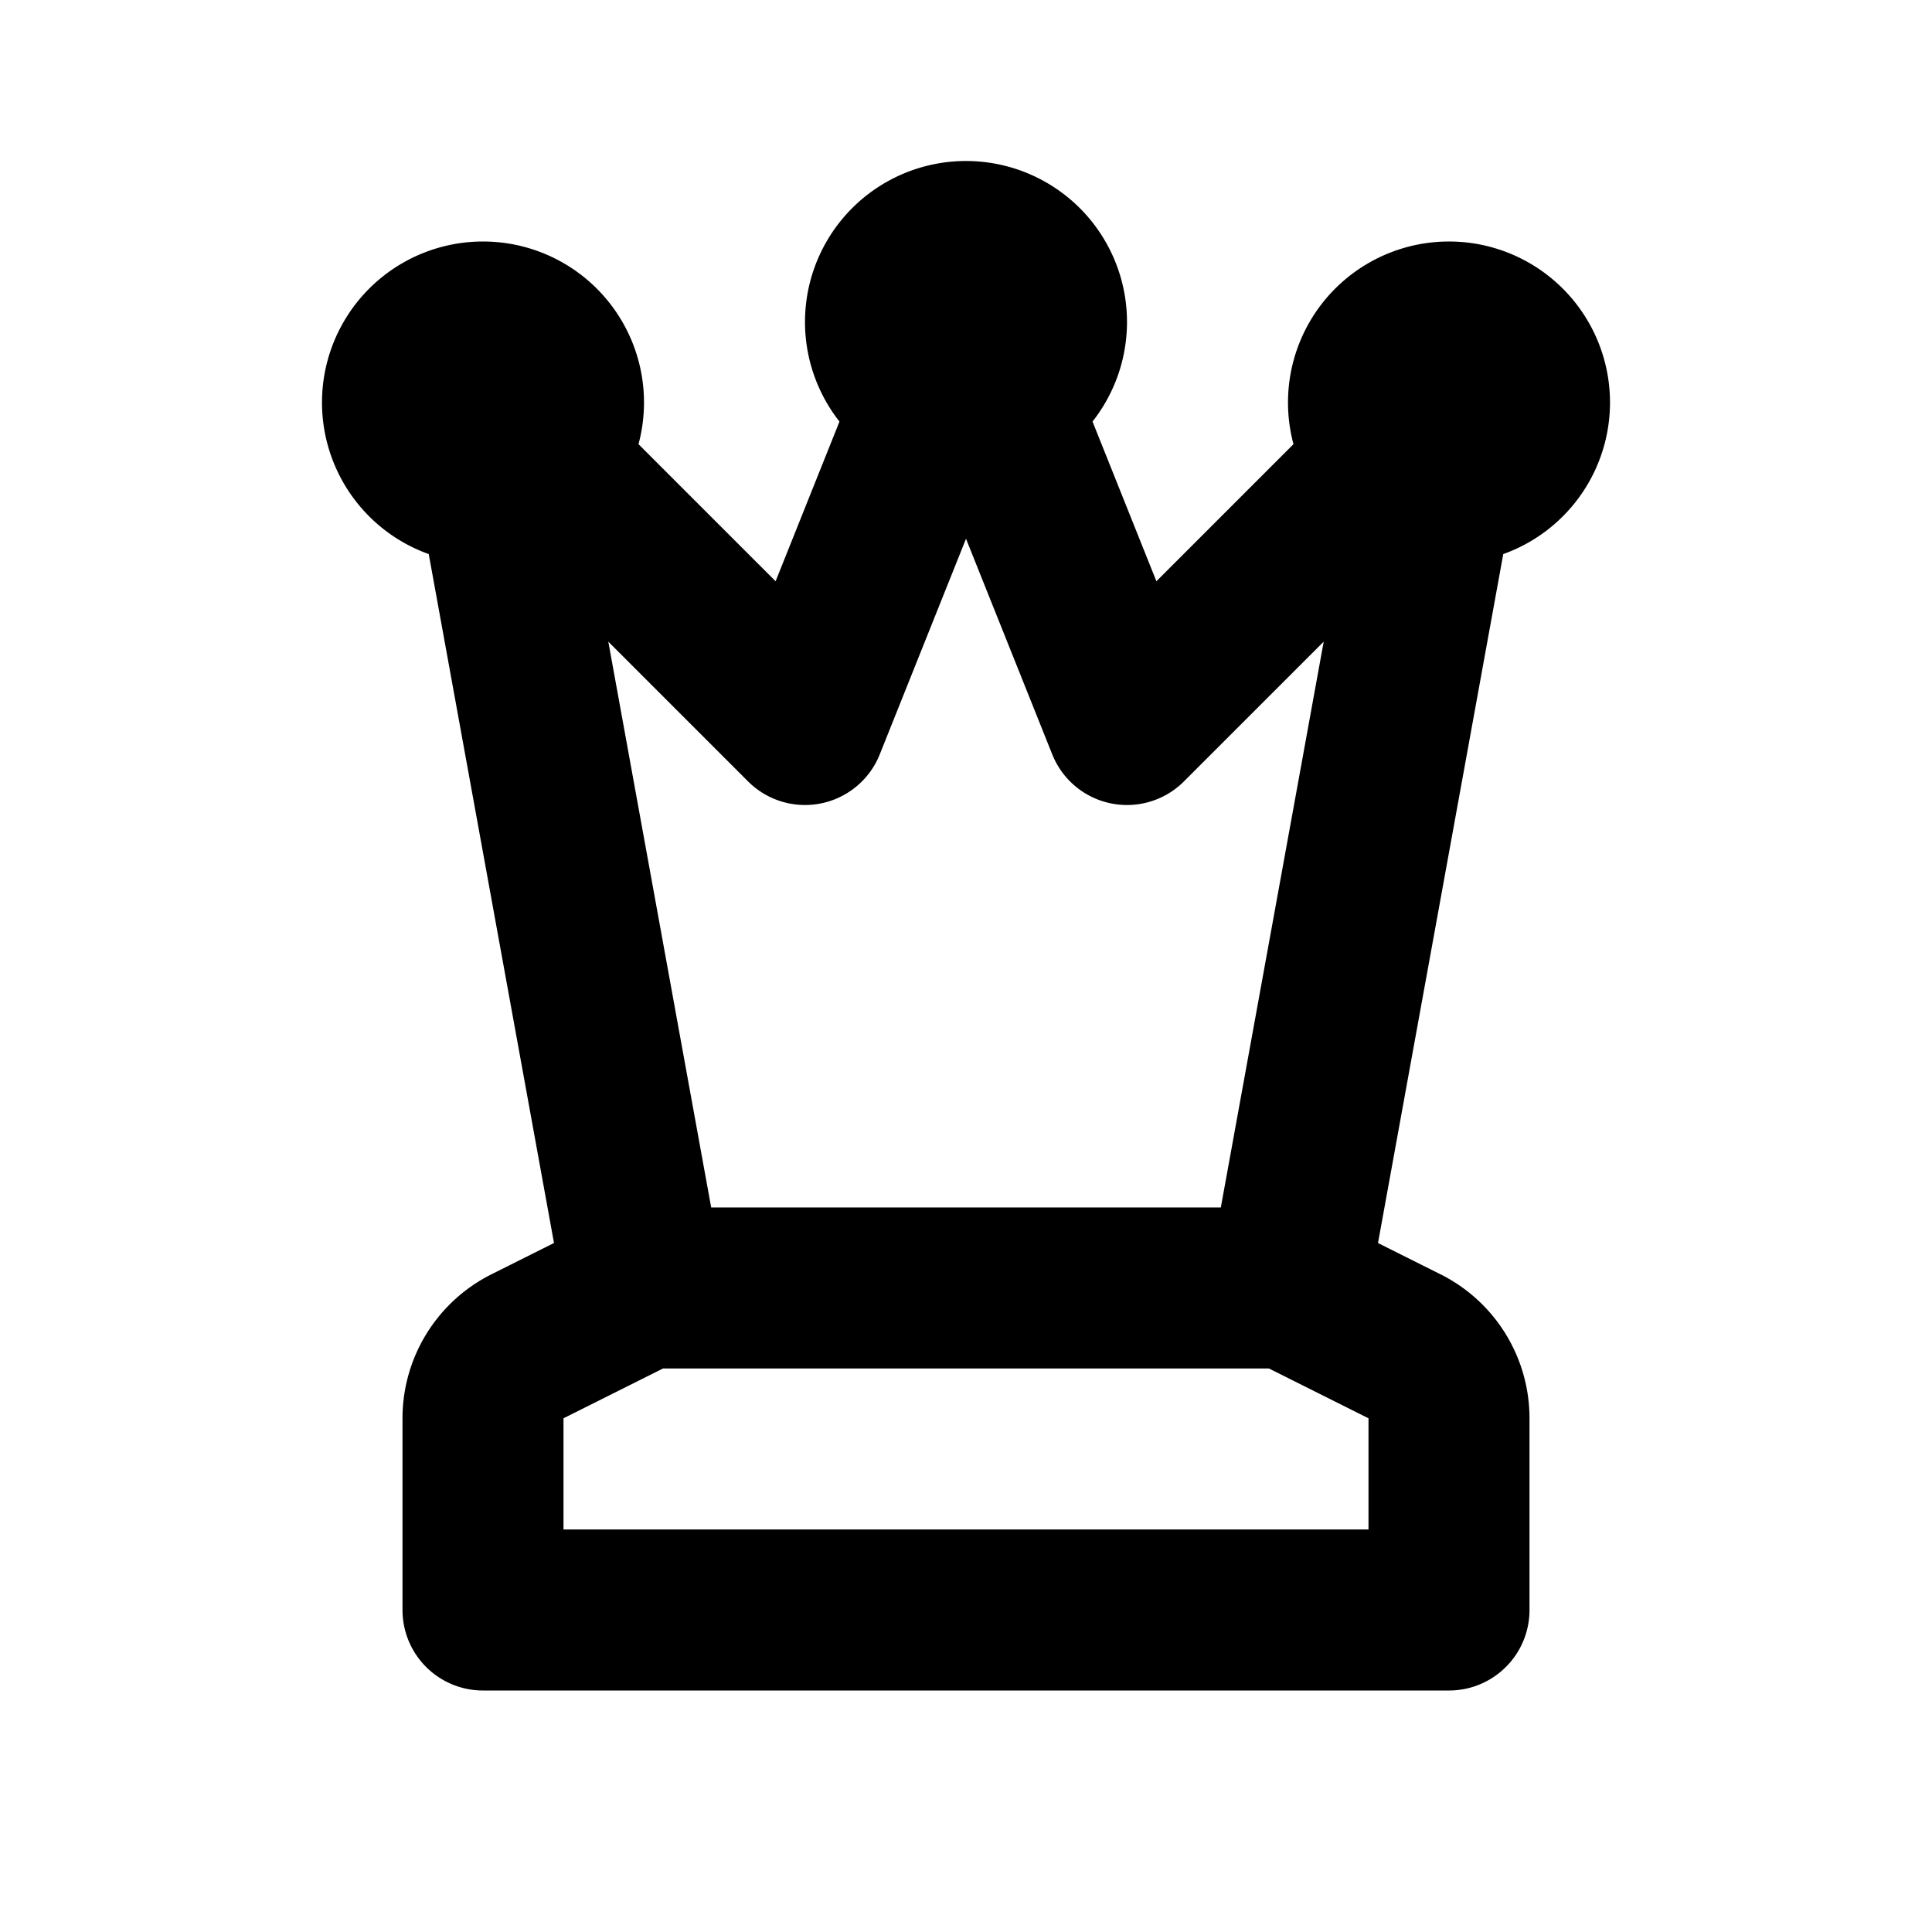 <!--
tags: [game, figure, strategy, pawn]
unicode: "f56e"
version: "1.107"
category: Sport
-->
<svg
  xmlns="http://www.w3.org/2000/svg"
  width="24"
  height="24"
  viewBox="0 0 24 24"
  fill="none"
  stroke="currentColor"
  stroke-width="2"
  stroke-linecap="round"
  stroke-linejoin="round"
>
  <path d="M16 16l2 -11l-4 4l-2 -5l-2 5l-4 -4l2 11m0 0l-1.447 .724a1 1 0 0 0 -.553 .894v2.382h12v-2.382a1 1 0 0 0 -.553 -.894l-1.447 -.724h-8zm4 -12m-1 0a1 1 0 1 0 2 0a1 1 0 1 0 -2 0m-5 1m-1 0a1 1 0 1 0 2 0a1 1 0 1 0 -2 0m13 0m-1 0a1 1 0 1 0 2 0a1 1 0 1 0 -2 0" />
</svg>
